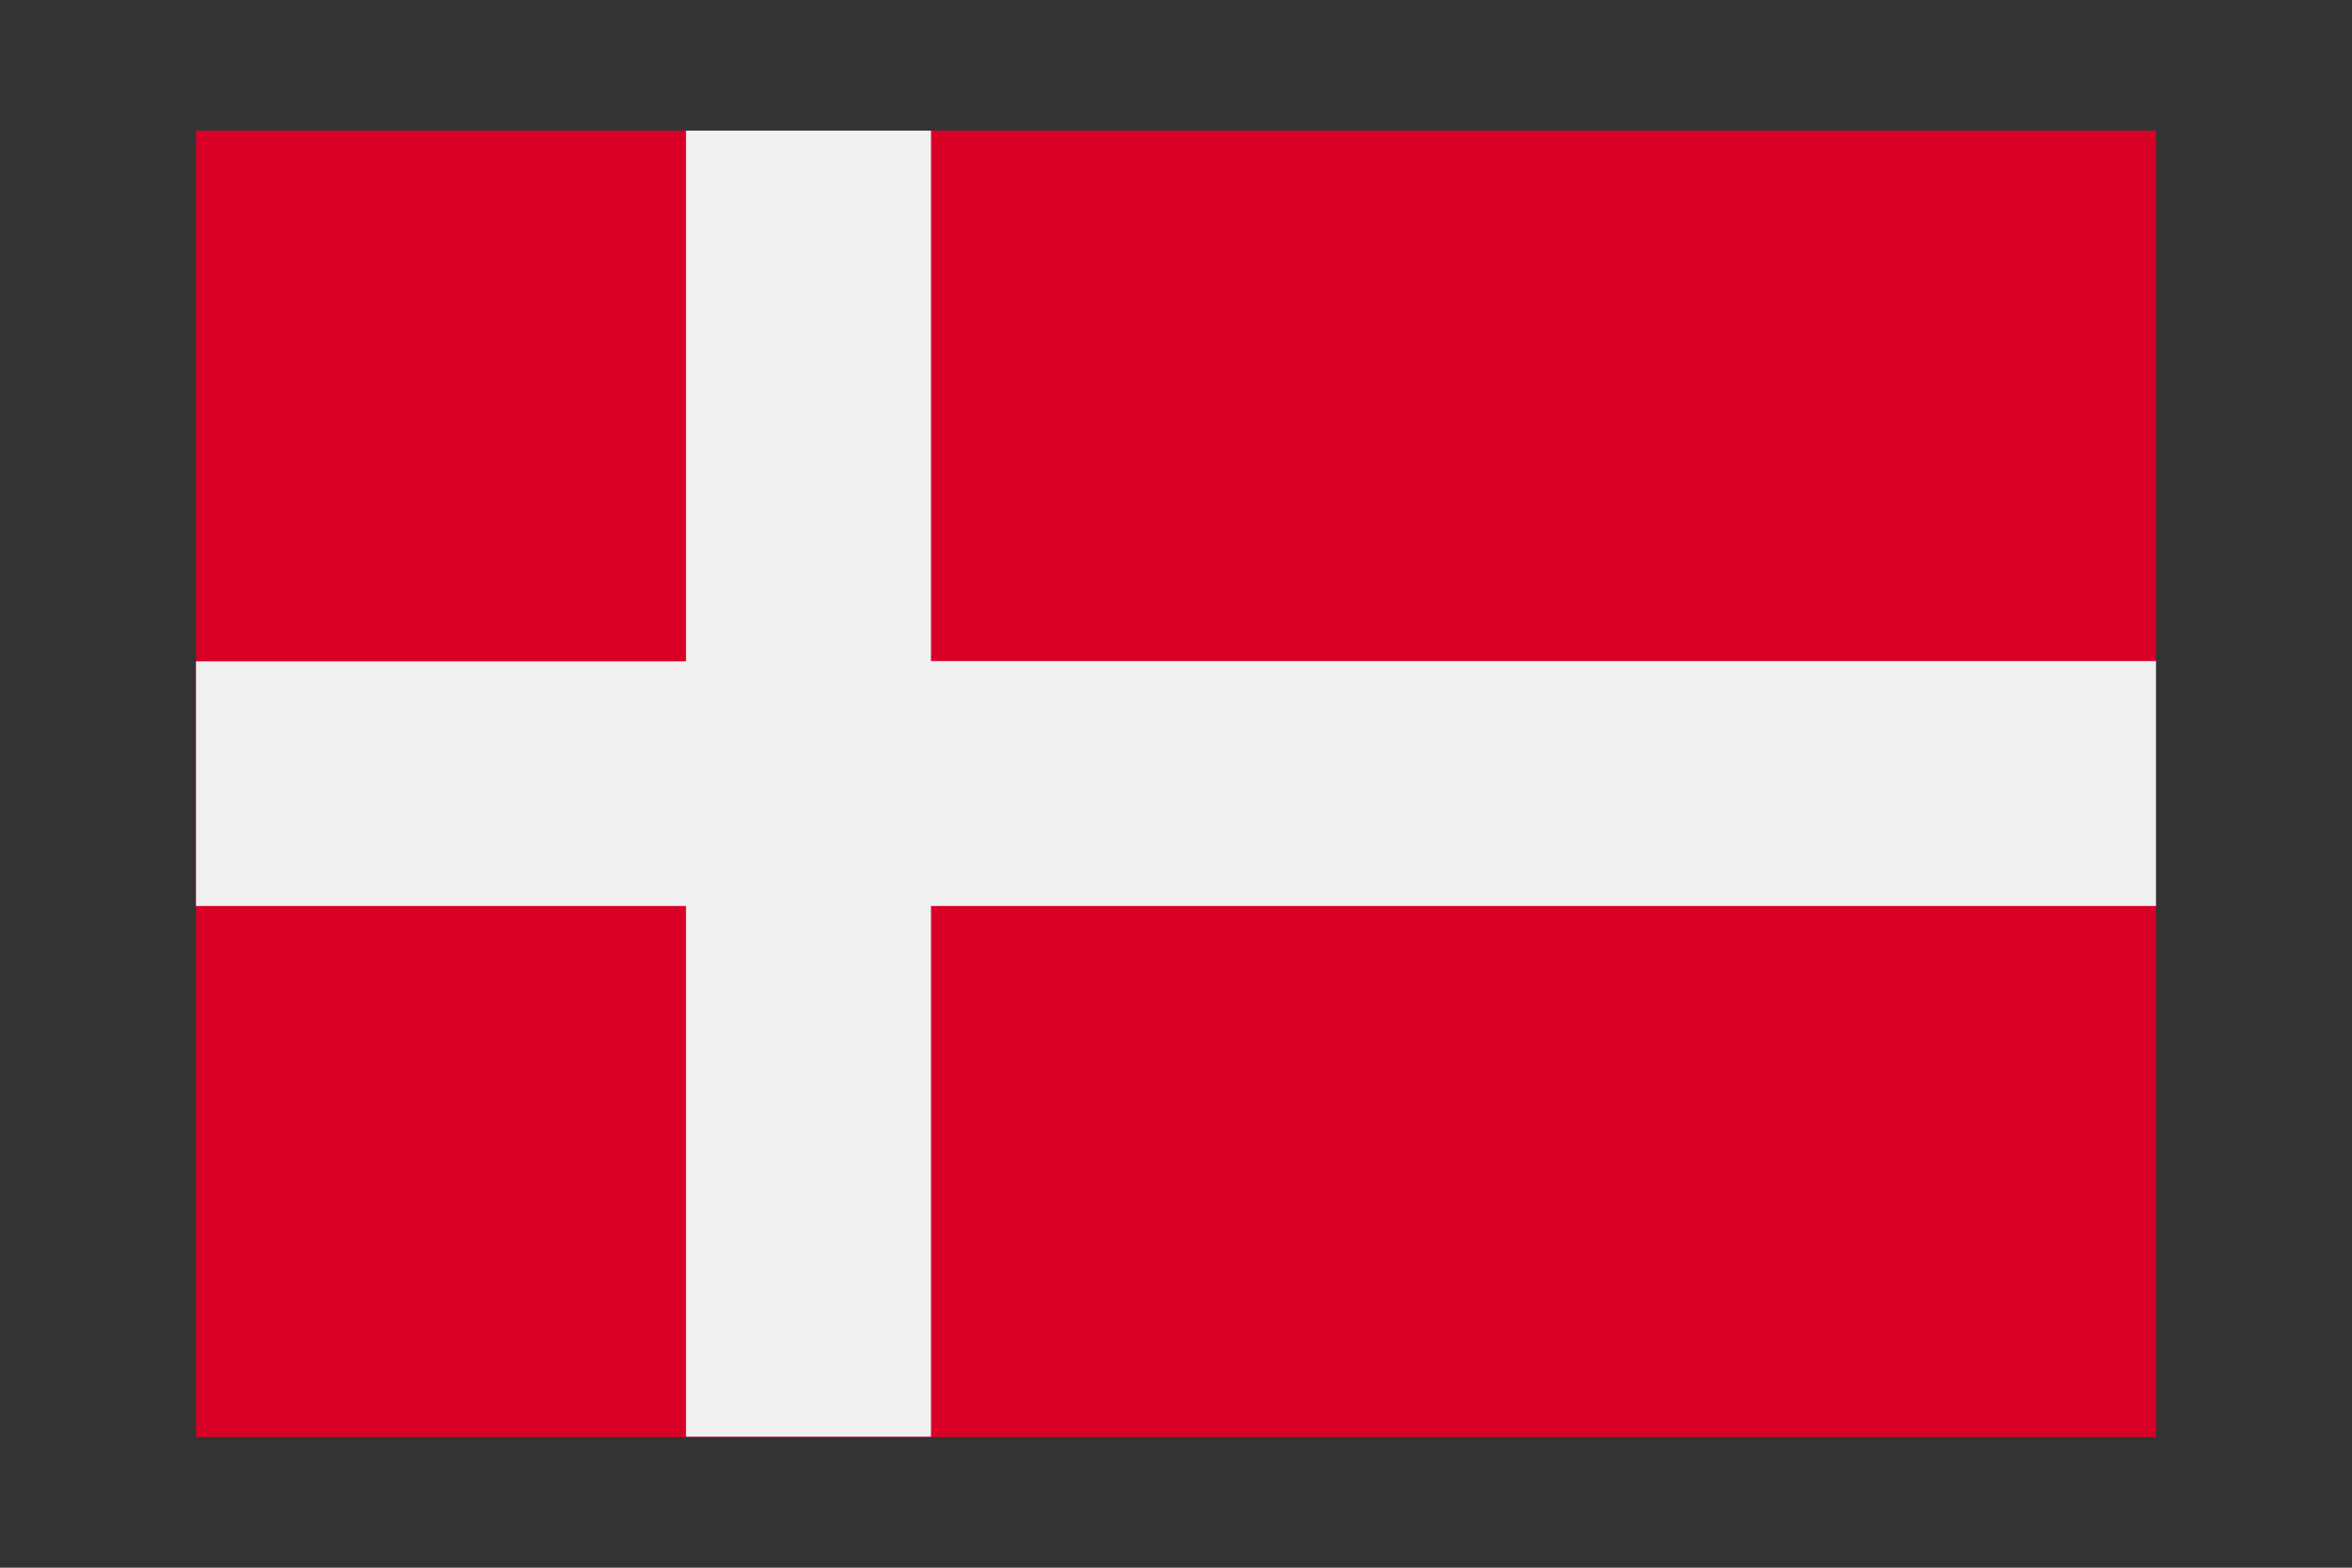 <svg xmlns="http://www.w3.org/2000/svg" width="36" height="24" viewBox="0 0 36 24">
  <rect x="0" y="0" width="36" height="24" fill="#333333" stroke="none"/>
  <g id="flag_denmark" data-name="flag / denmark" transform="translate(-491 -483)">
    <rect id="Rectangle_11037" data-name="Rectangle 11037" width="36" height="24" transform="translate(491 483)" fill="none"/>
    <g id="Group_21083" data-name="Group 21083" transform="translate(494 399.67)">
      <rect id="Rectangle_11043" data-name="Rectangle 11043" width="29.999" height="20" transform="translate(0 85.33)" fill="#d80027"/>
      <path id="Path_19524" data-name="Path 19524" d="M11.25,85.33H7.5v8.125H0V97.2H7.5v8.125h3.75V97.2H30v-3.75H11.25Z" fill="#f0f0f0"/>
    </g>
  </g>
</svg>
